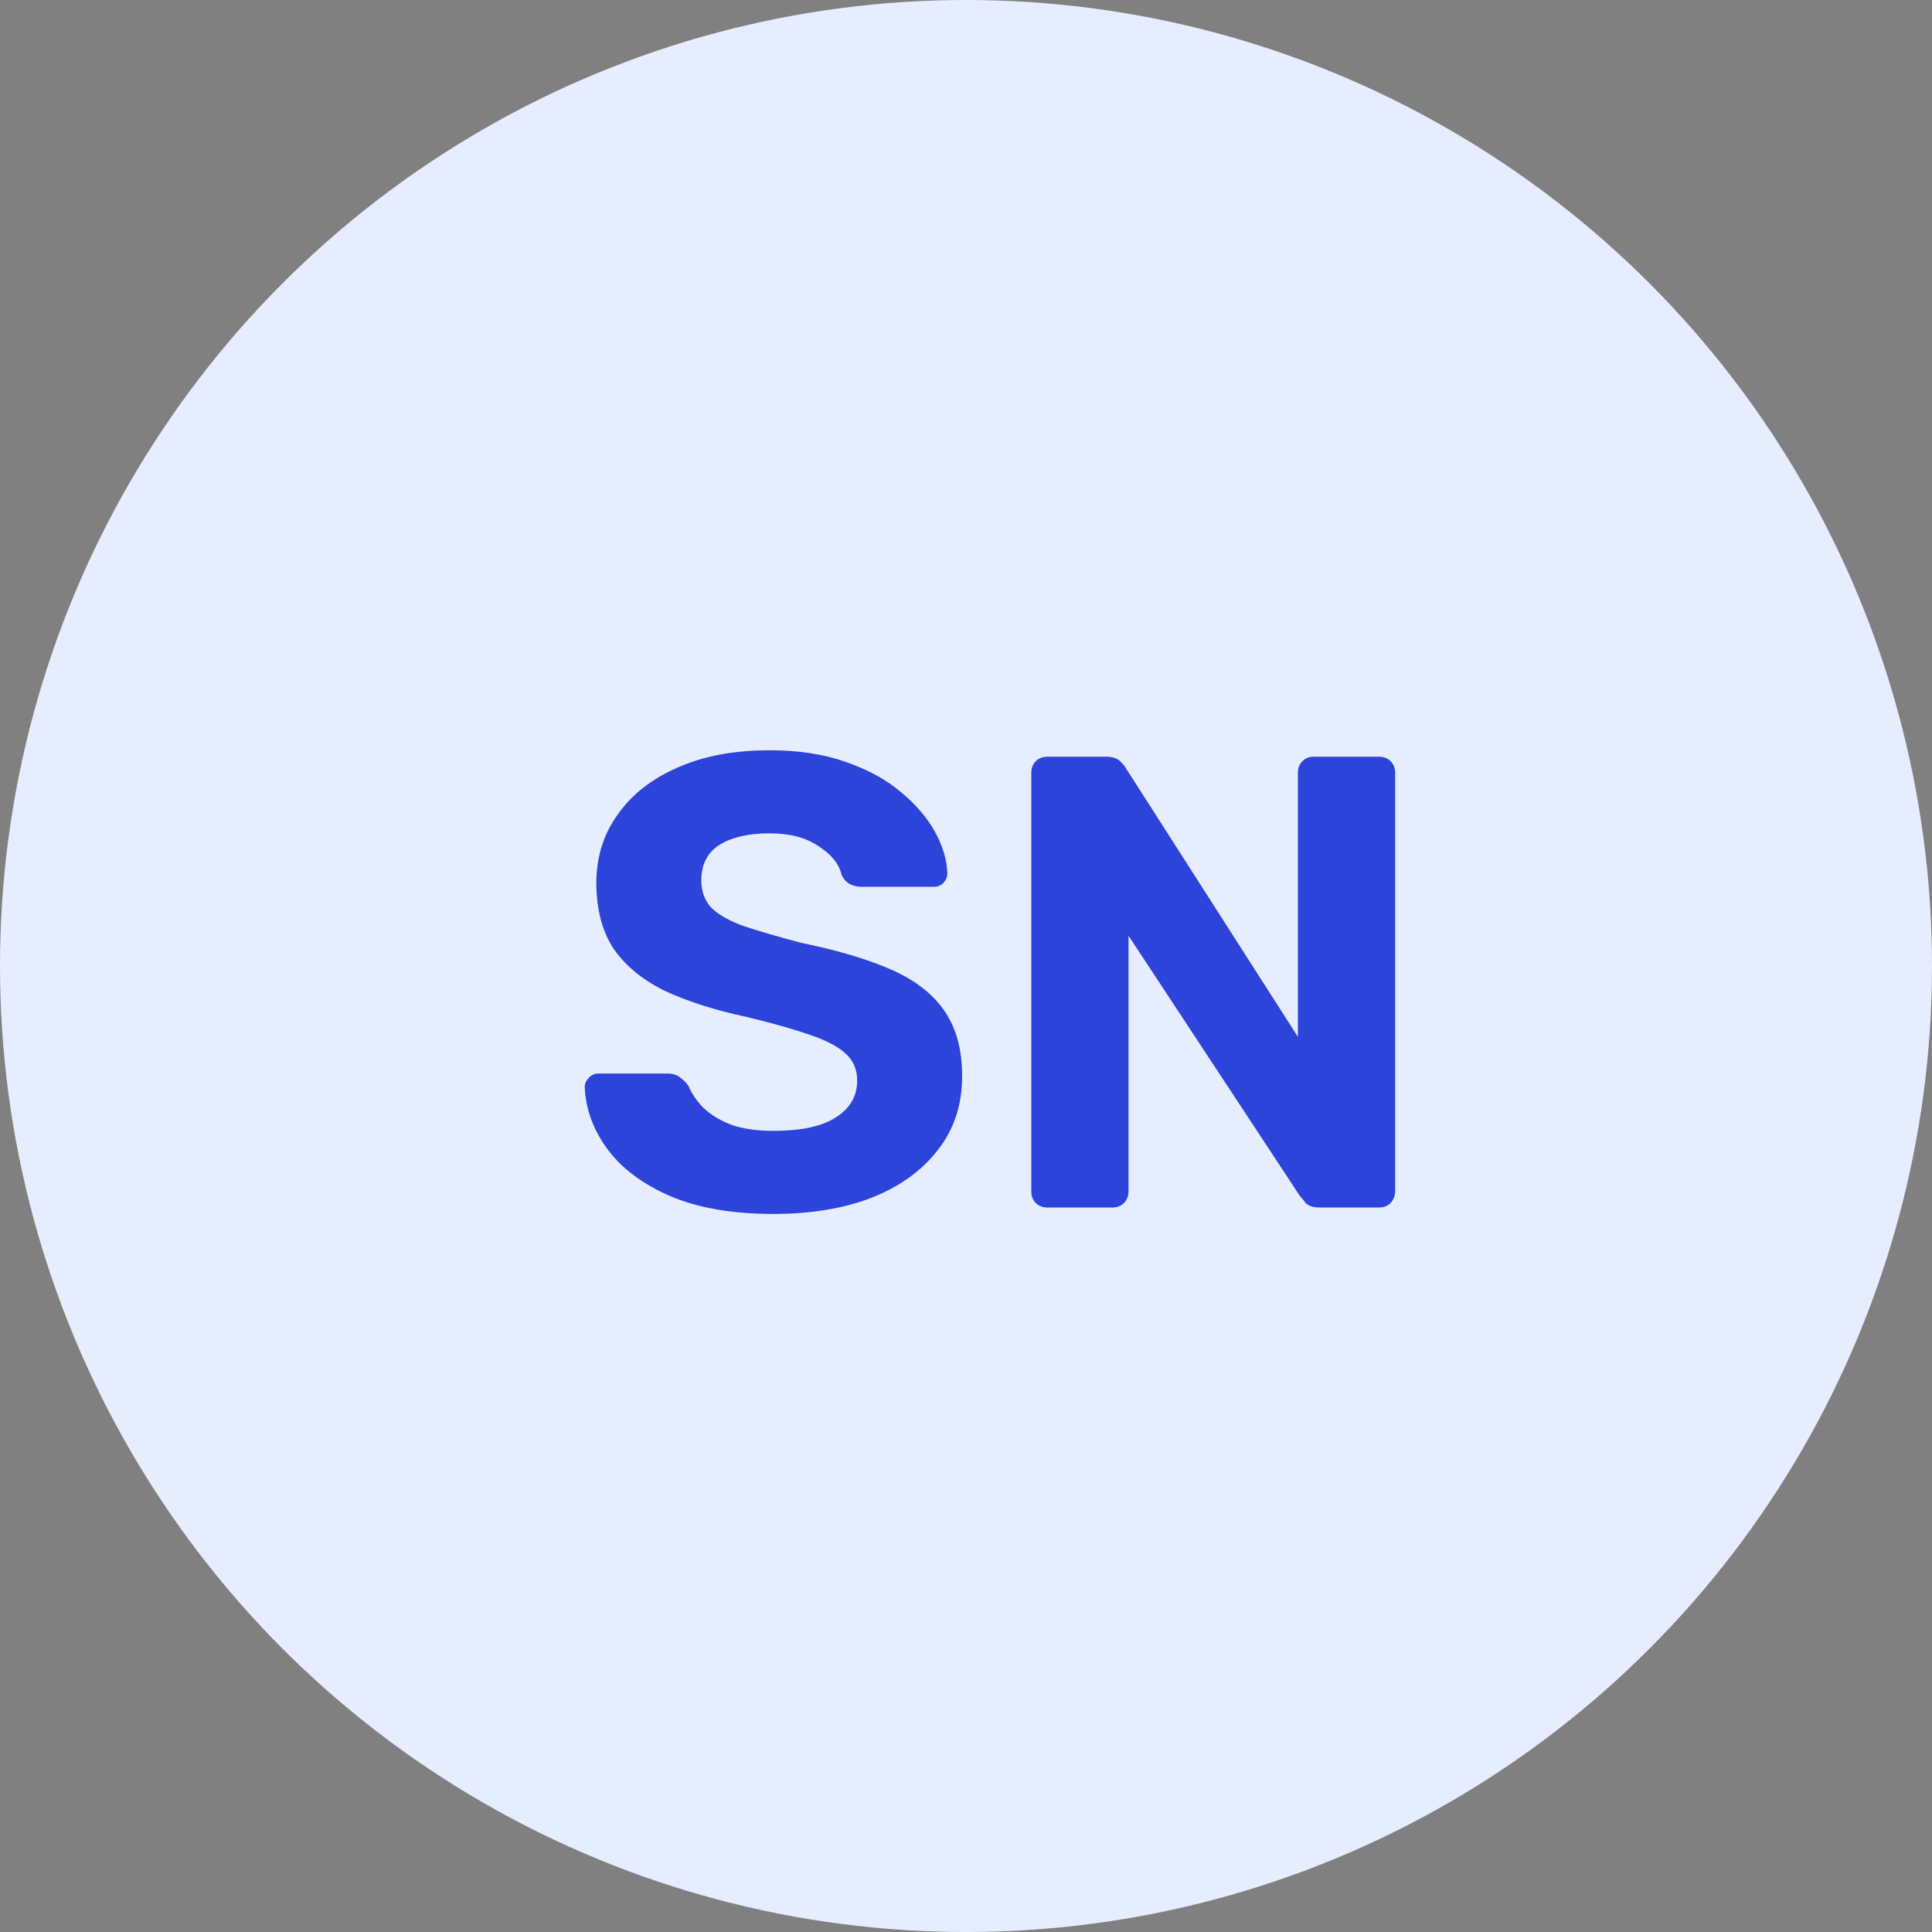 <svg width="24" height="24" viewBox="0 0 24 24" fill="none" xmlns="http://www.w3.org/2000/svg">
<rect x="0" y="0" width="24" height="24" fill="#808080" stroke="none"/>
<circle cx="12" cy="12" r="12" fill="#E6EDFE"/>
<path d="M9.608 15.08C9.096 15.08 8.667 15.005 8.32 14.856C7.979 14.707 7.72 14.512 7.544 14.272C7.368 14.032 7.275 13.776 7.264 13.504C7.264 13.461 7.28 13.424 7.312 13.392C7.344 13.355 7.384 13.336 7.432 13.336H8.288C8.357 13.336 8.411 13.352 8.448 13.384C8.485 13.411 8.52 13.445 8.552 13.488C8.589 13.579 8.648 13.667 8.728 13.752C8.813 13.837 8.928 13.909 9.072 13.968C9.216 14.021 9.395 14.048 9.608 14.048C9.955 14.048 10.213 13.992 10.384 13.88C10.56 13.768 10.648 13.616 10.648 13.424C10.648 13.285 10.6 13.173 10.504 13.088C10.413 13.003 10.267 12.925 10.064 12.856C9.867 12.787 9.603 12.712 9.272 12.632C8.872 12.547 8.531 12.437 8.248 12.304C7.971 12.165 7.76 11.989 7.616 11.776C7.477 11.557 7.408 11.288 7.408 10.968C7.408 10.648 7.496 10.365 7.672 10.12C7.848 9.869 8.096 9.675 8.416 9.536C8.736 9.392 9.117 9.32 9.56 9.32C9.917 9.32 10.232 9.368 10.504 9.464C10.781 9.56 11.011 9.685 11.192 9.84C11.379 9.995 11.52 10.16 11.616 10.336C11.712 10.512 11.763 10.683 11.768 10.848C11.768 10.891 11.752 10.931 11.72 10.968C11.688 11 11.648 11.016 11.6 11.016H10.704C10.651 11.016 10.603 11.005 10.56 10.984C10.517 10.963 10.483 10.925 10.456 10.872C10.424 10.733 10.328 10.613 10.168 10.512C10.013 10.405 9.811 10.352 9.56 10.352C9.299 10.352 9.091 10.4 8.936 10.496C8.787 10.592 8.712 10.739 8.712 10.936C8.712 11.064 8.749 11.173 8.824 11.264C8.904 11.349 9.035 11.427 9.216 11.496C9.403 11.56 9.648 11.632 9.952 11.712C10.421 11.808 10.803 11.923 11.096 12.056C11.389 12.189 11.605 12.363 11.744 12.576C11.883 12.784 11.952 13.048 11.952 13.368C11.952 13.725 11.851 14.032 11.648 14.288C11.451 14.544 11.176 14.741 10.824 14.88C10.477 15.013 10.072 15.08 9.608 15.08ZM13.011 15C12.952 15 12.904 14.981 12.867 14.944C12.829 14.907 12.811 14.859 12.811 14.8V9.6C12.811 9.541 12.829 9.493 12.867 9.456C12.904 9.419 12.952 9.4 13.011 9.4H13.739C13.819 9.4 13.877 9.419 13.915 9.456C13.952 9.493 13.976 9.523 13.987 9.544L16.123 12.88V9.6C16.123 9.541 16.141 9.493 16.179 9.456C16.216 9.419 16.261 9.4 16.315 9.4H17.131C17.189 9.4 17.237 9.419 17.275 9.456C17.312 9.493 17.331 9.541 17.331 9.6V14.8C17.331 14.853 17.312 14.901 17.275 14.944C17.237 14.981 17.189 15 17.131 15H16.395C16.315 15 16.256 14.981 16.219 14.944C16.187 14.901 16.163 14.872 16.147 14.856L14.019 11.624V14.8C14.019 14.859 14 14.907 13.963 14.944C13.925 14.981 13.877 15 13.819 15H13.011Z" fill="#2C44DA"/>
</svg>
